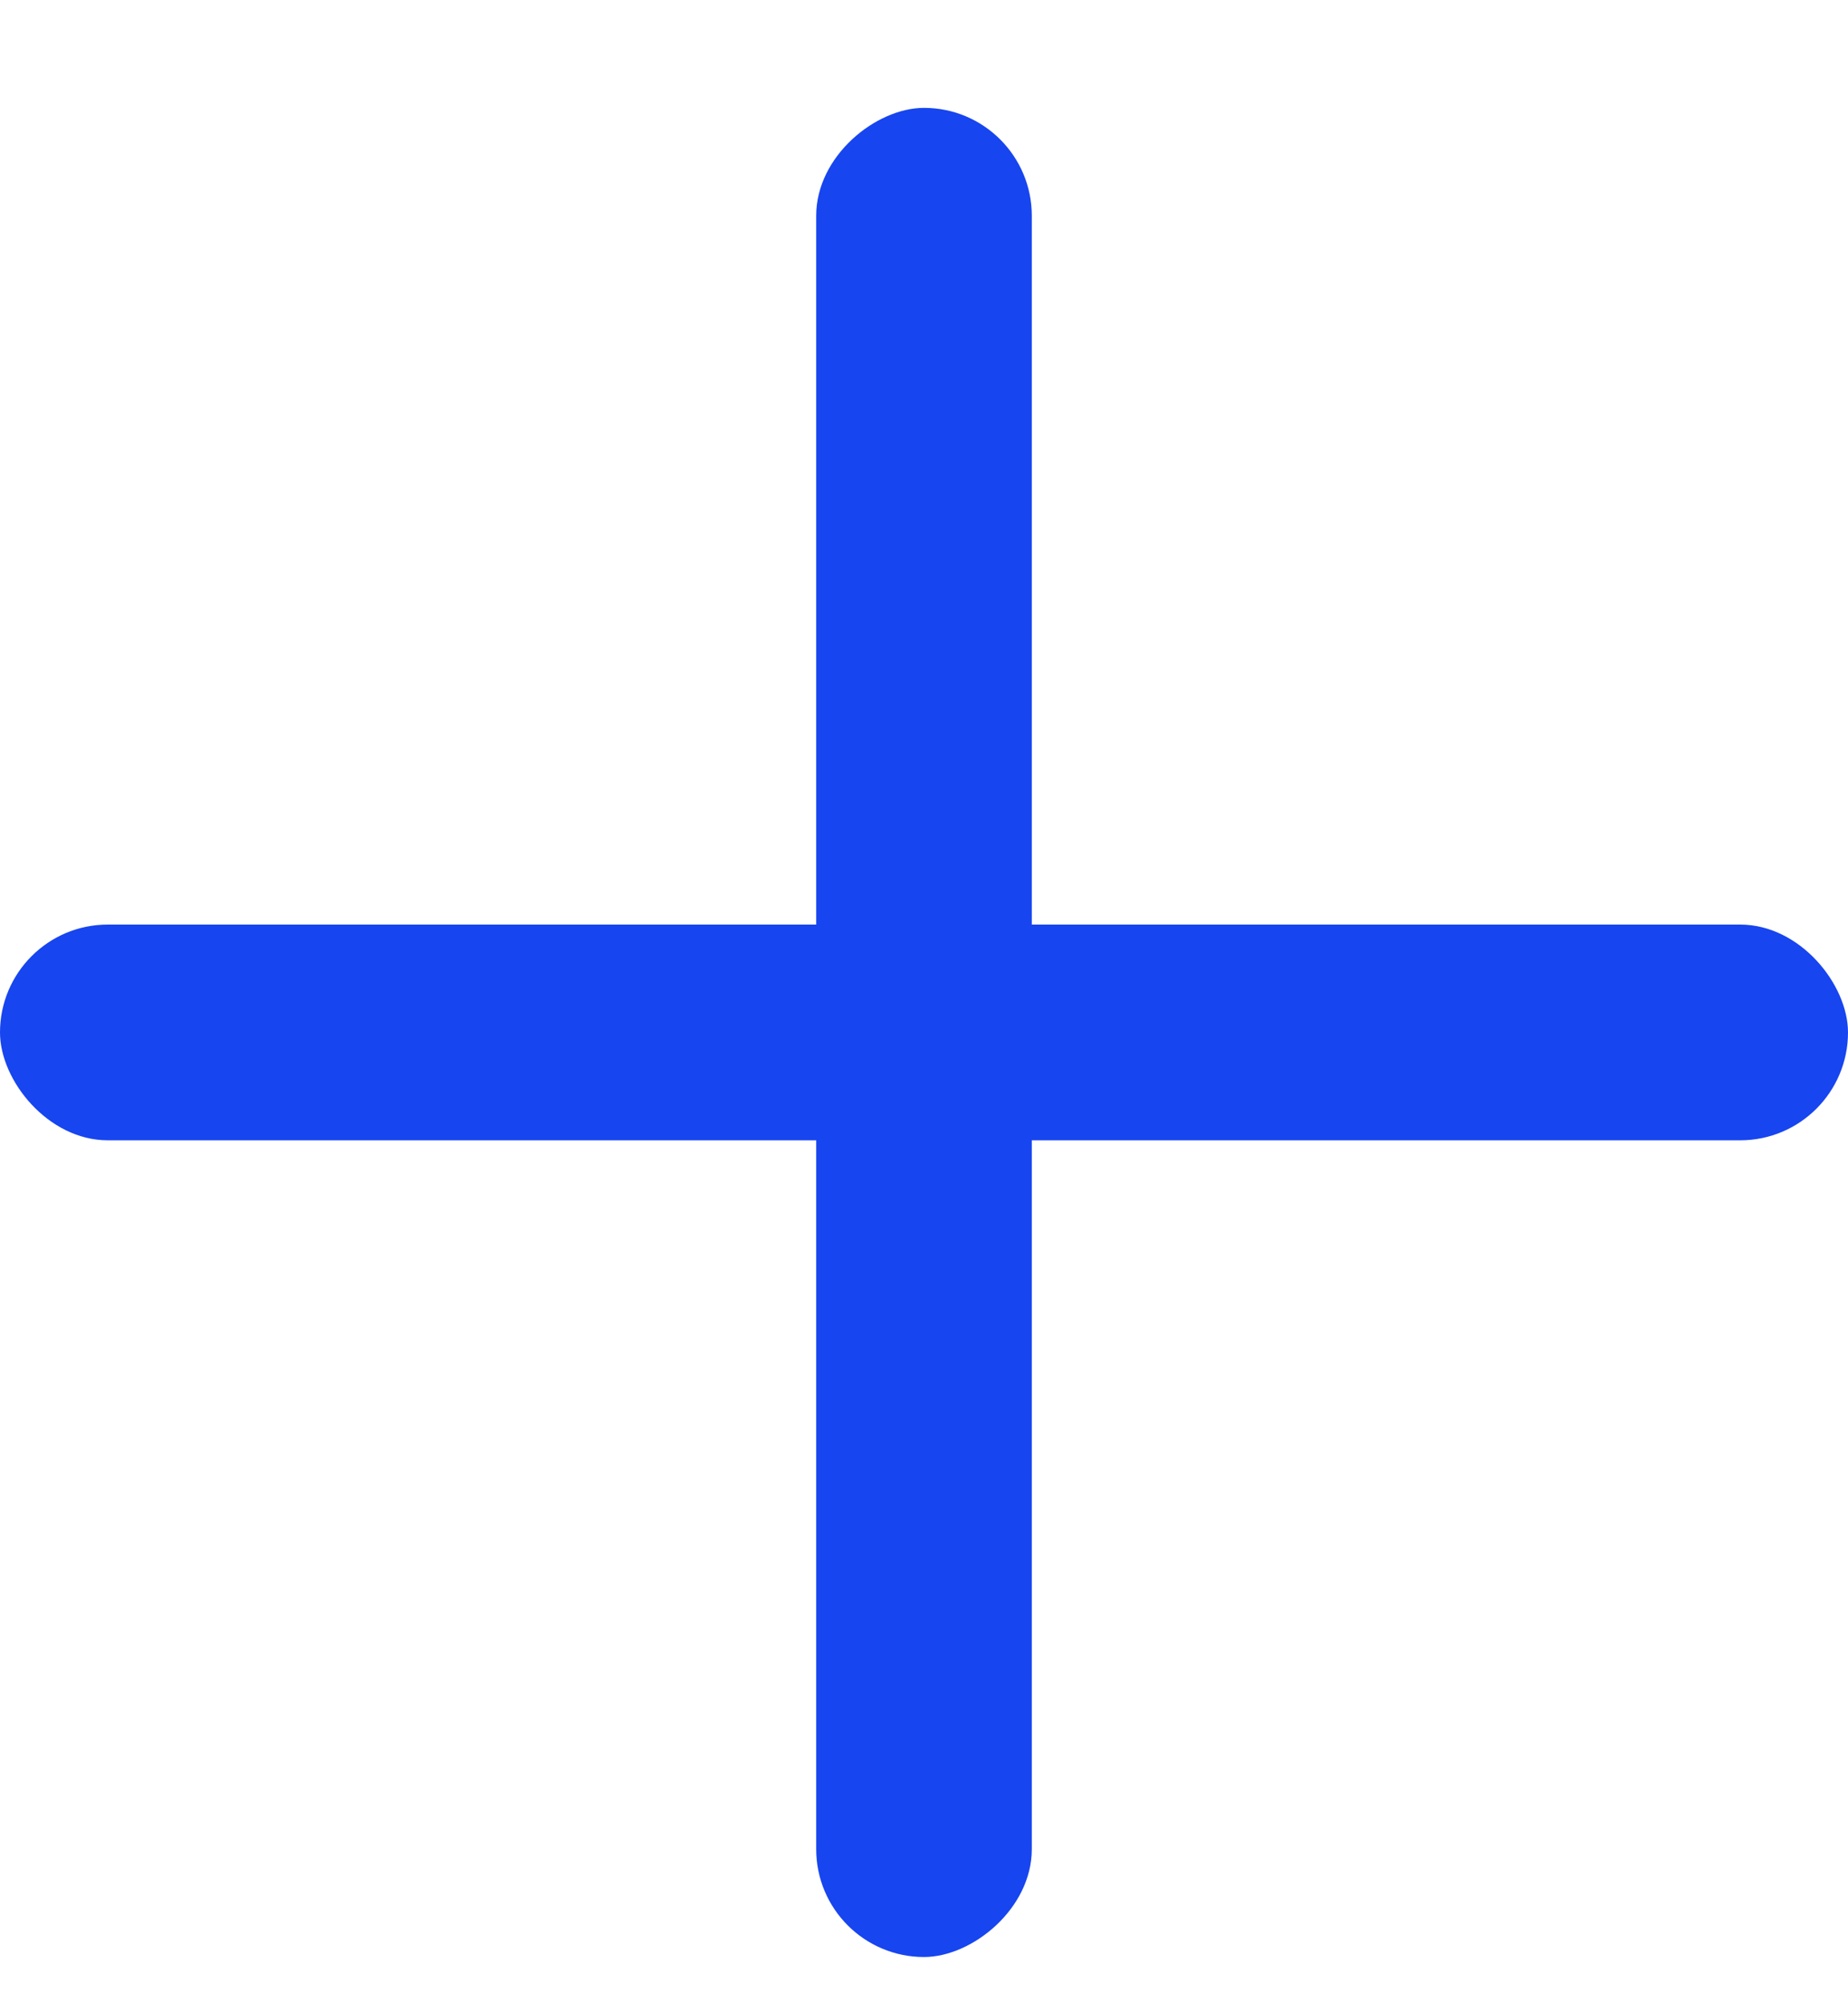 <svg xmlns="http://www.w3.org/2000/svg" width="12" height="13"><rect id="backgroundrect" width="100%" height="100%" x="0" y="0" fill="none" stroke="none"/>
    
<g class="currentLayer" style=""><title>Layer 1</title><g fill="#1745ef" fill-rule="evenodd" id="svg_1" class="" fill-opacity="1">
        <rect width="12" height="1.4" y="6" rx="0.7" id="svg_2" fill="#1745ef" fill-opacity="1"/>
        <rect width="12" height="1.4" y="6" rx="0.7" transform="rotate(90 6,6.7) " id="svg_3" fill="#1745ef" fill-opacity="1"/>
    </g></g></svg>